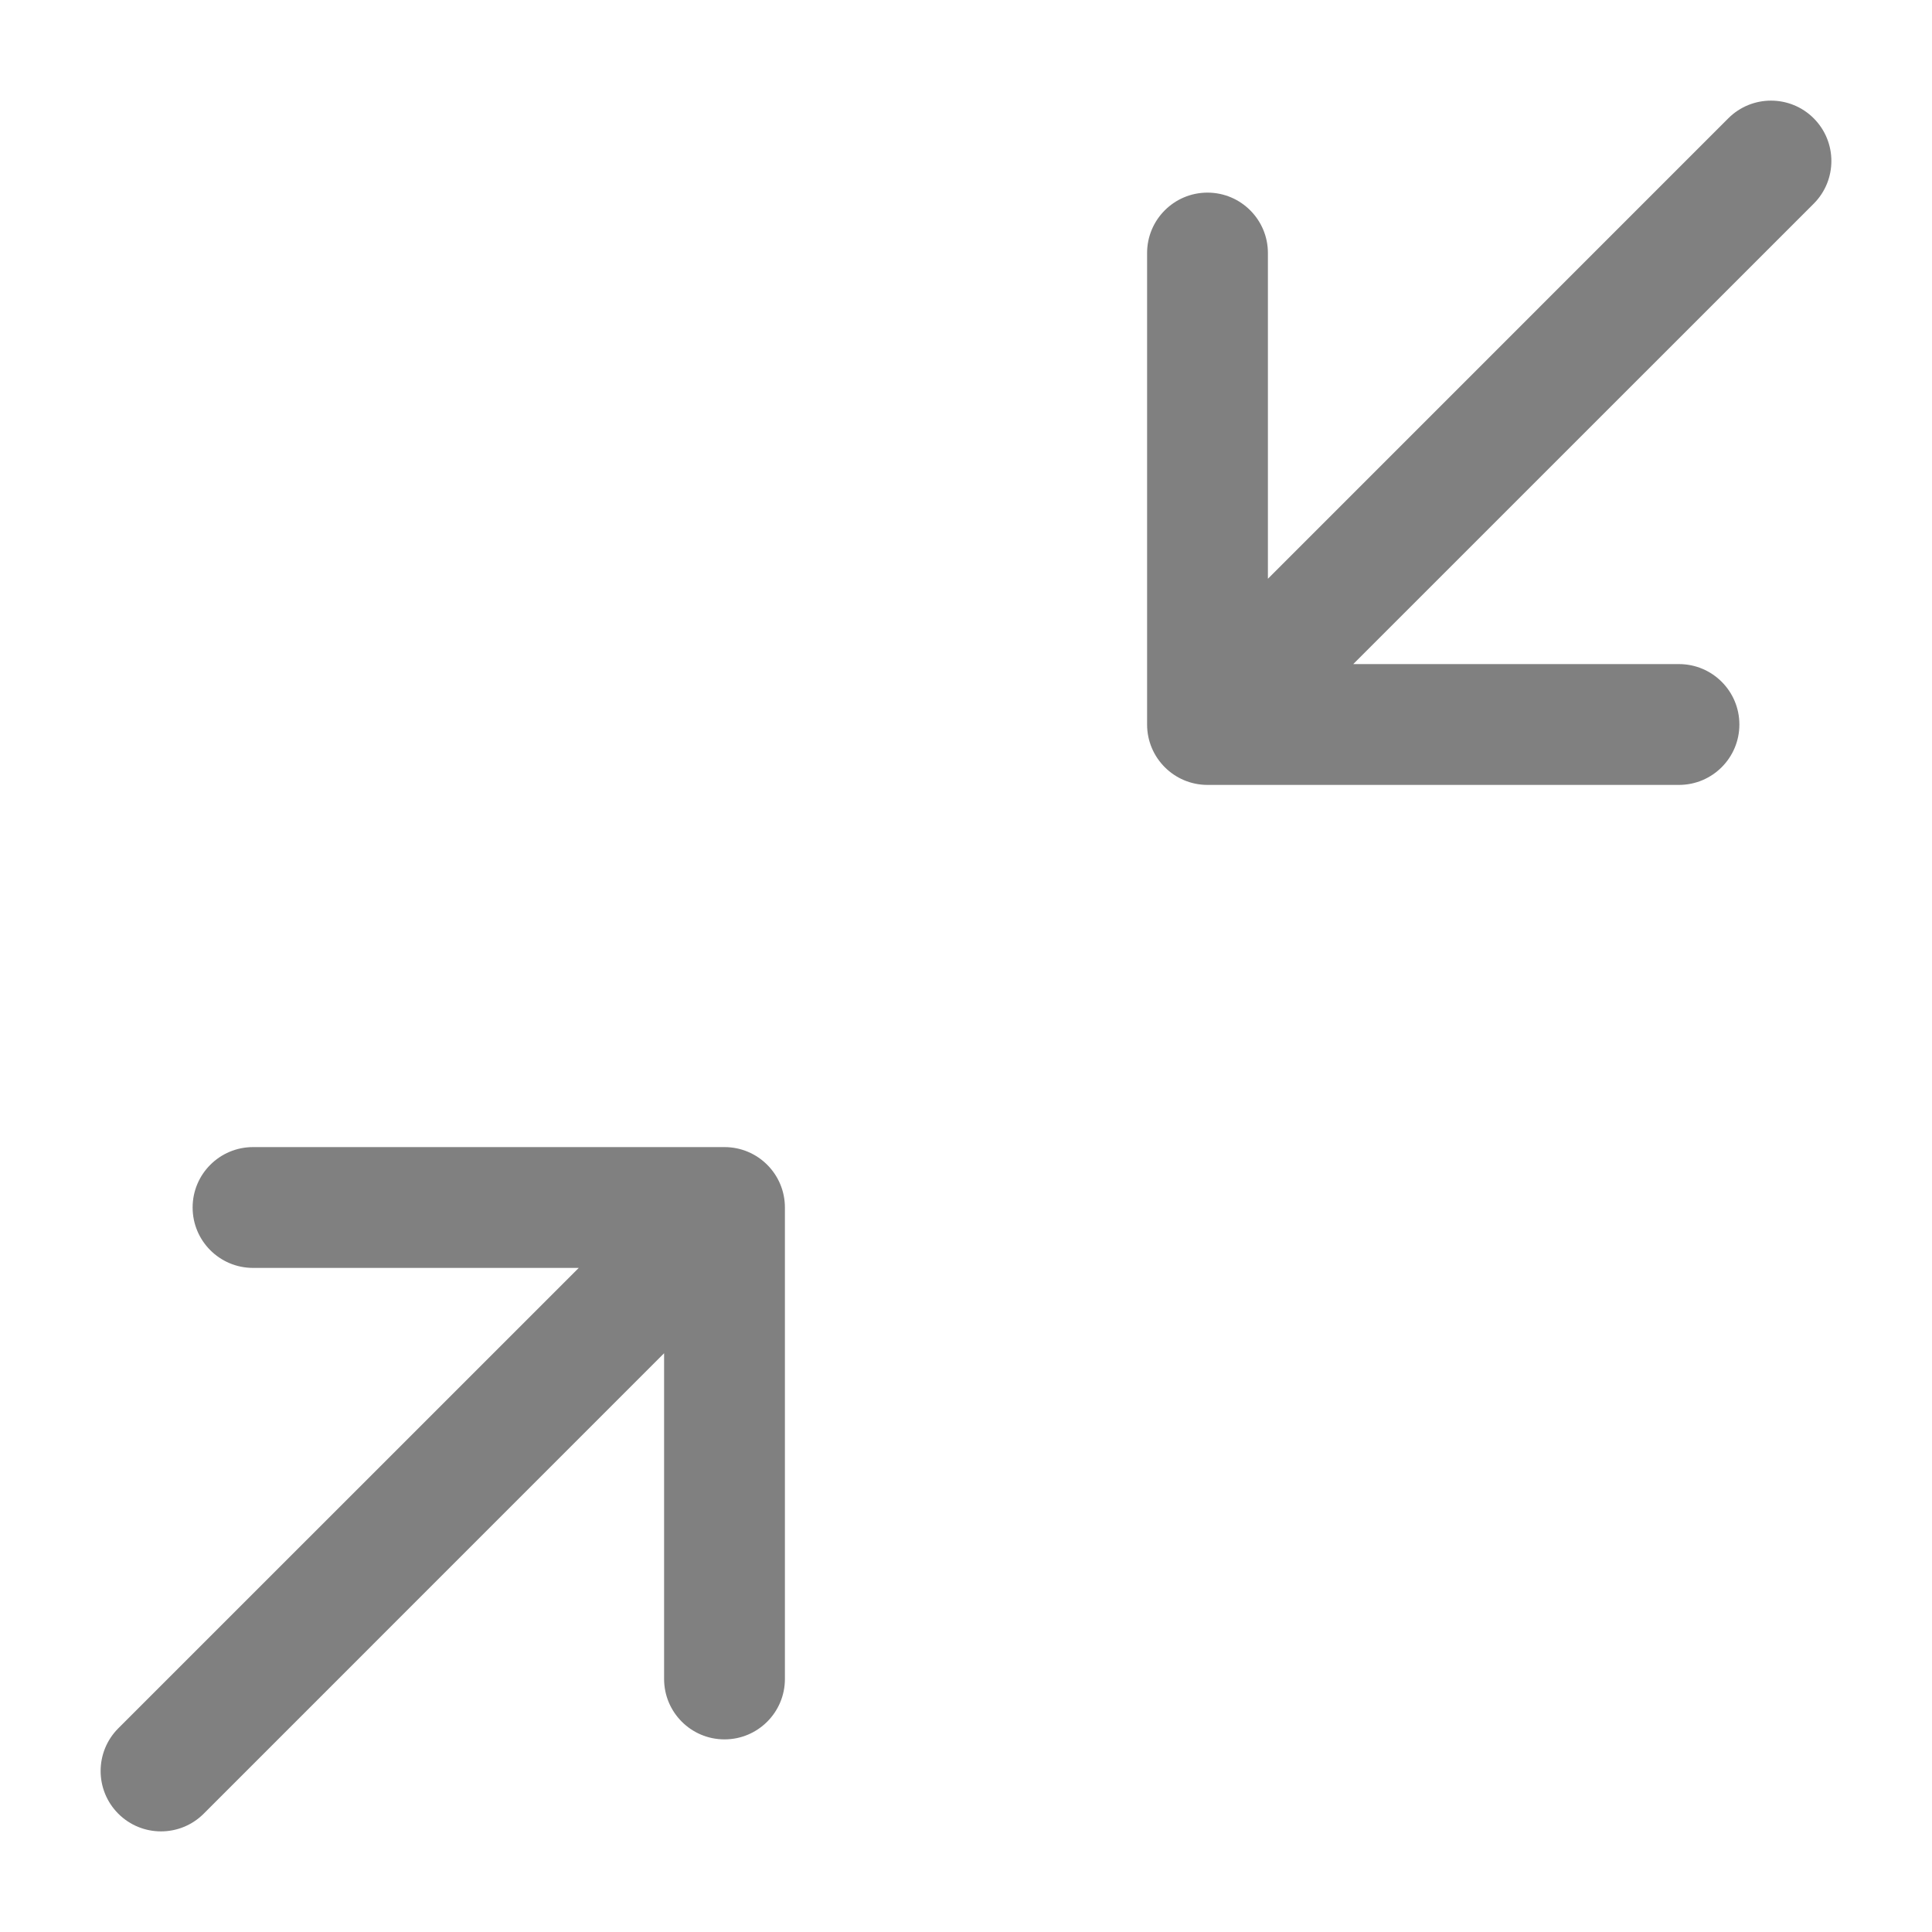 <svg width="30" height="30" viewBox="0 0 30 30" fill="none" xmlns="http://www.w3.org/2000/svg">
<path fill-rule="evenodd" clip-rule="evenodd" d="M2.991 18.75C2.991 18.232 3.411 17.812 3.929 17.812H11.25C11.768 17.812 12.188 18.232 12.188 18.75V26.071C12.188 26.589 11.768 27.009 11.25 27.009C10.732 27.009 10.312 26.589 10.312 26.071V21.013L3.163 28.163C2.797 28.529 2.203 28.529 1.837 28.163C1.471 27.797 1.471 27.203 1.837 26.837L8.987 19.688H3.929C3.411 19.688 2.991 19.268 2.991 18.75Z" fill="#808080"/>
<path fill-rule="evenodd" clip-rule="evenodd" d="M27.009 11.25C27.009 11.768 26.589 12.188 26.071 12.188H18.75C18.232 12.188 17.812 11.768 17.812 11.25V3.929C17.812 3.411 18.232 2.991 18.75 2.991C19.268 2.991 19.688 3.411 19.688 3.929V8.987L26.837 1.837C27.203 1.471 27.797 1.471 28.163 1.837C28.529 2.203 28.529 2.797 28.163 3.163L21.013 10.312H26.071C26.589 10.312 27.009 10.732 27.009 11.25Z" fill="#808080"/>
</svg>
